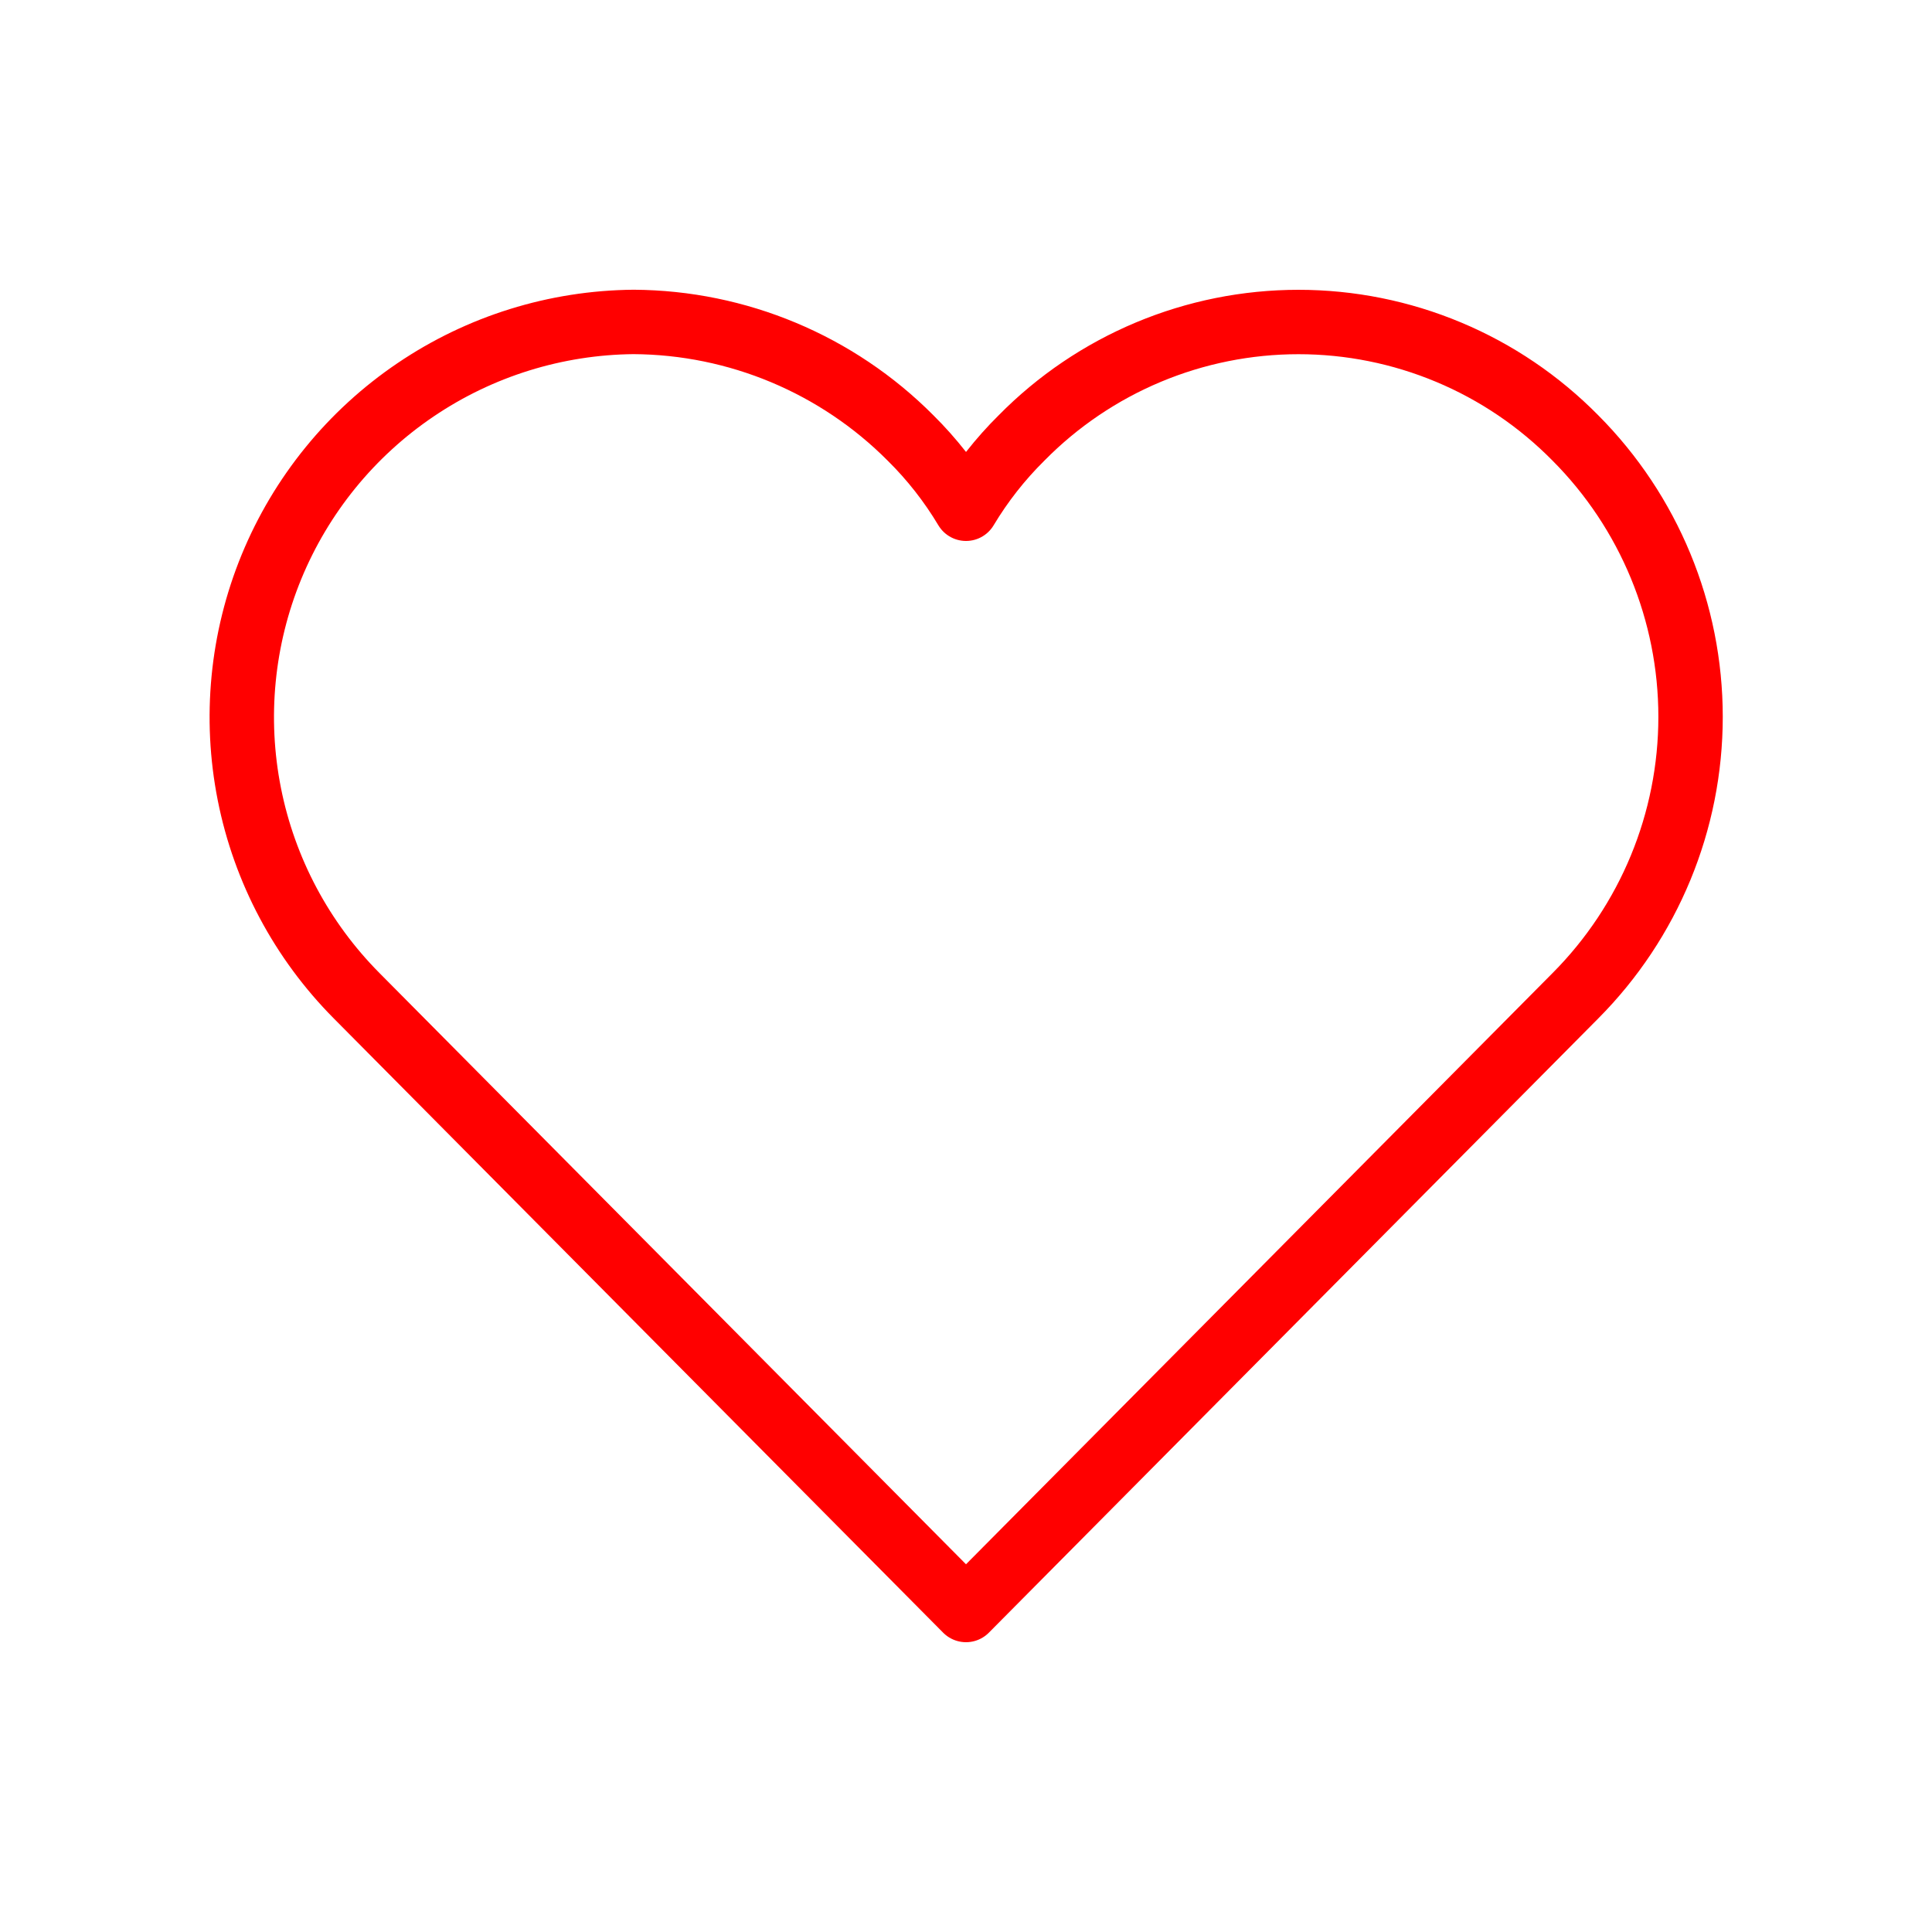 <svg width="30" height="30" viewBox="0 0 30 30" fill="none" xmlns="http://www.w3.org/2000/svg">
<path d="M24.462 6.8C25.608 7.95 26.251 9.508 26.251 11.131C26.251 12.755 25.608 14.312 24.462 15.463L15 25L5.538 15.462C4.687 14.605 4.107 13.517 3.872 12.332C3.637 11.148 3.756 9.92 4.215 8.803C4.674 7.687 5.452 6.73 6.453 6.053C7.453 5.376 8.63 5.01 9.838 4.999C11.452 5.008 12.998 5.655 14.137 6.799C14.47 7.128 14.76 7.498 15 7.9C15.24 7.499 15.53 7.129 15.863 6.8C16.424 6.23 17.094 5.777 17.832 5.468C18.57 5.159 19.363 5 20.163 5C20.963 5 21.755 5.159 22.493 5.468C23.232 5.777 23.9 6.23 24.462 6.8Z" stroke="#ff0000" stroke-linecap="round" stroke-linejoin="round" stroke-width='1'/>
</svg>
